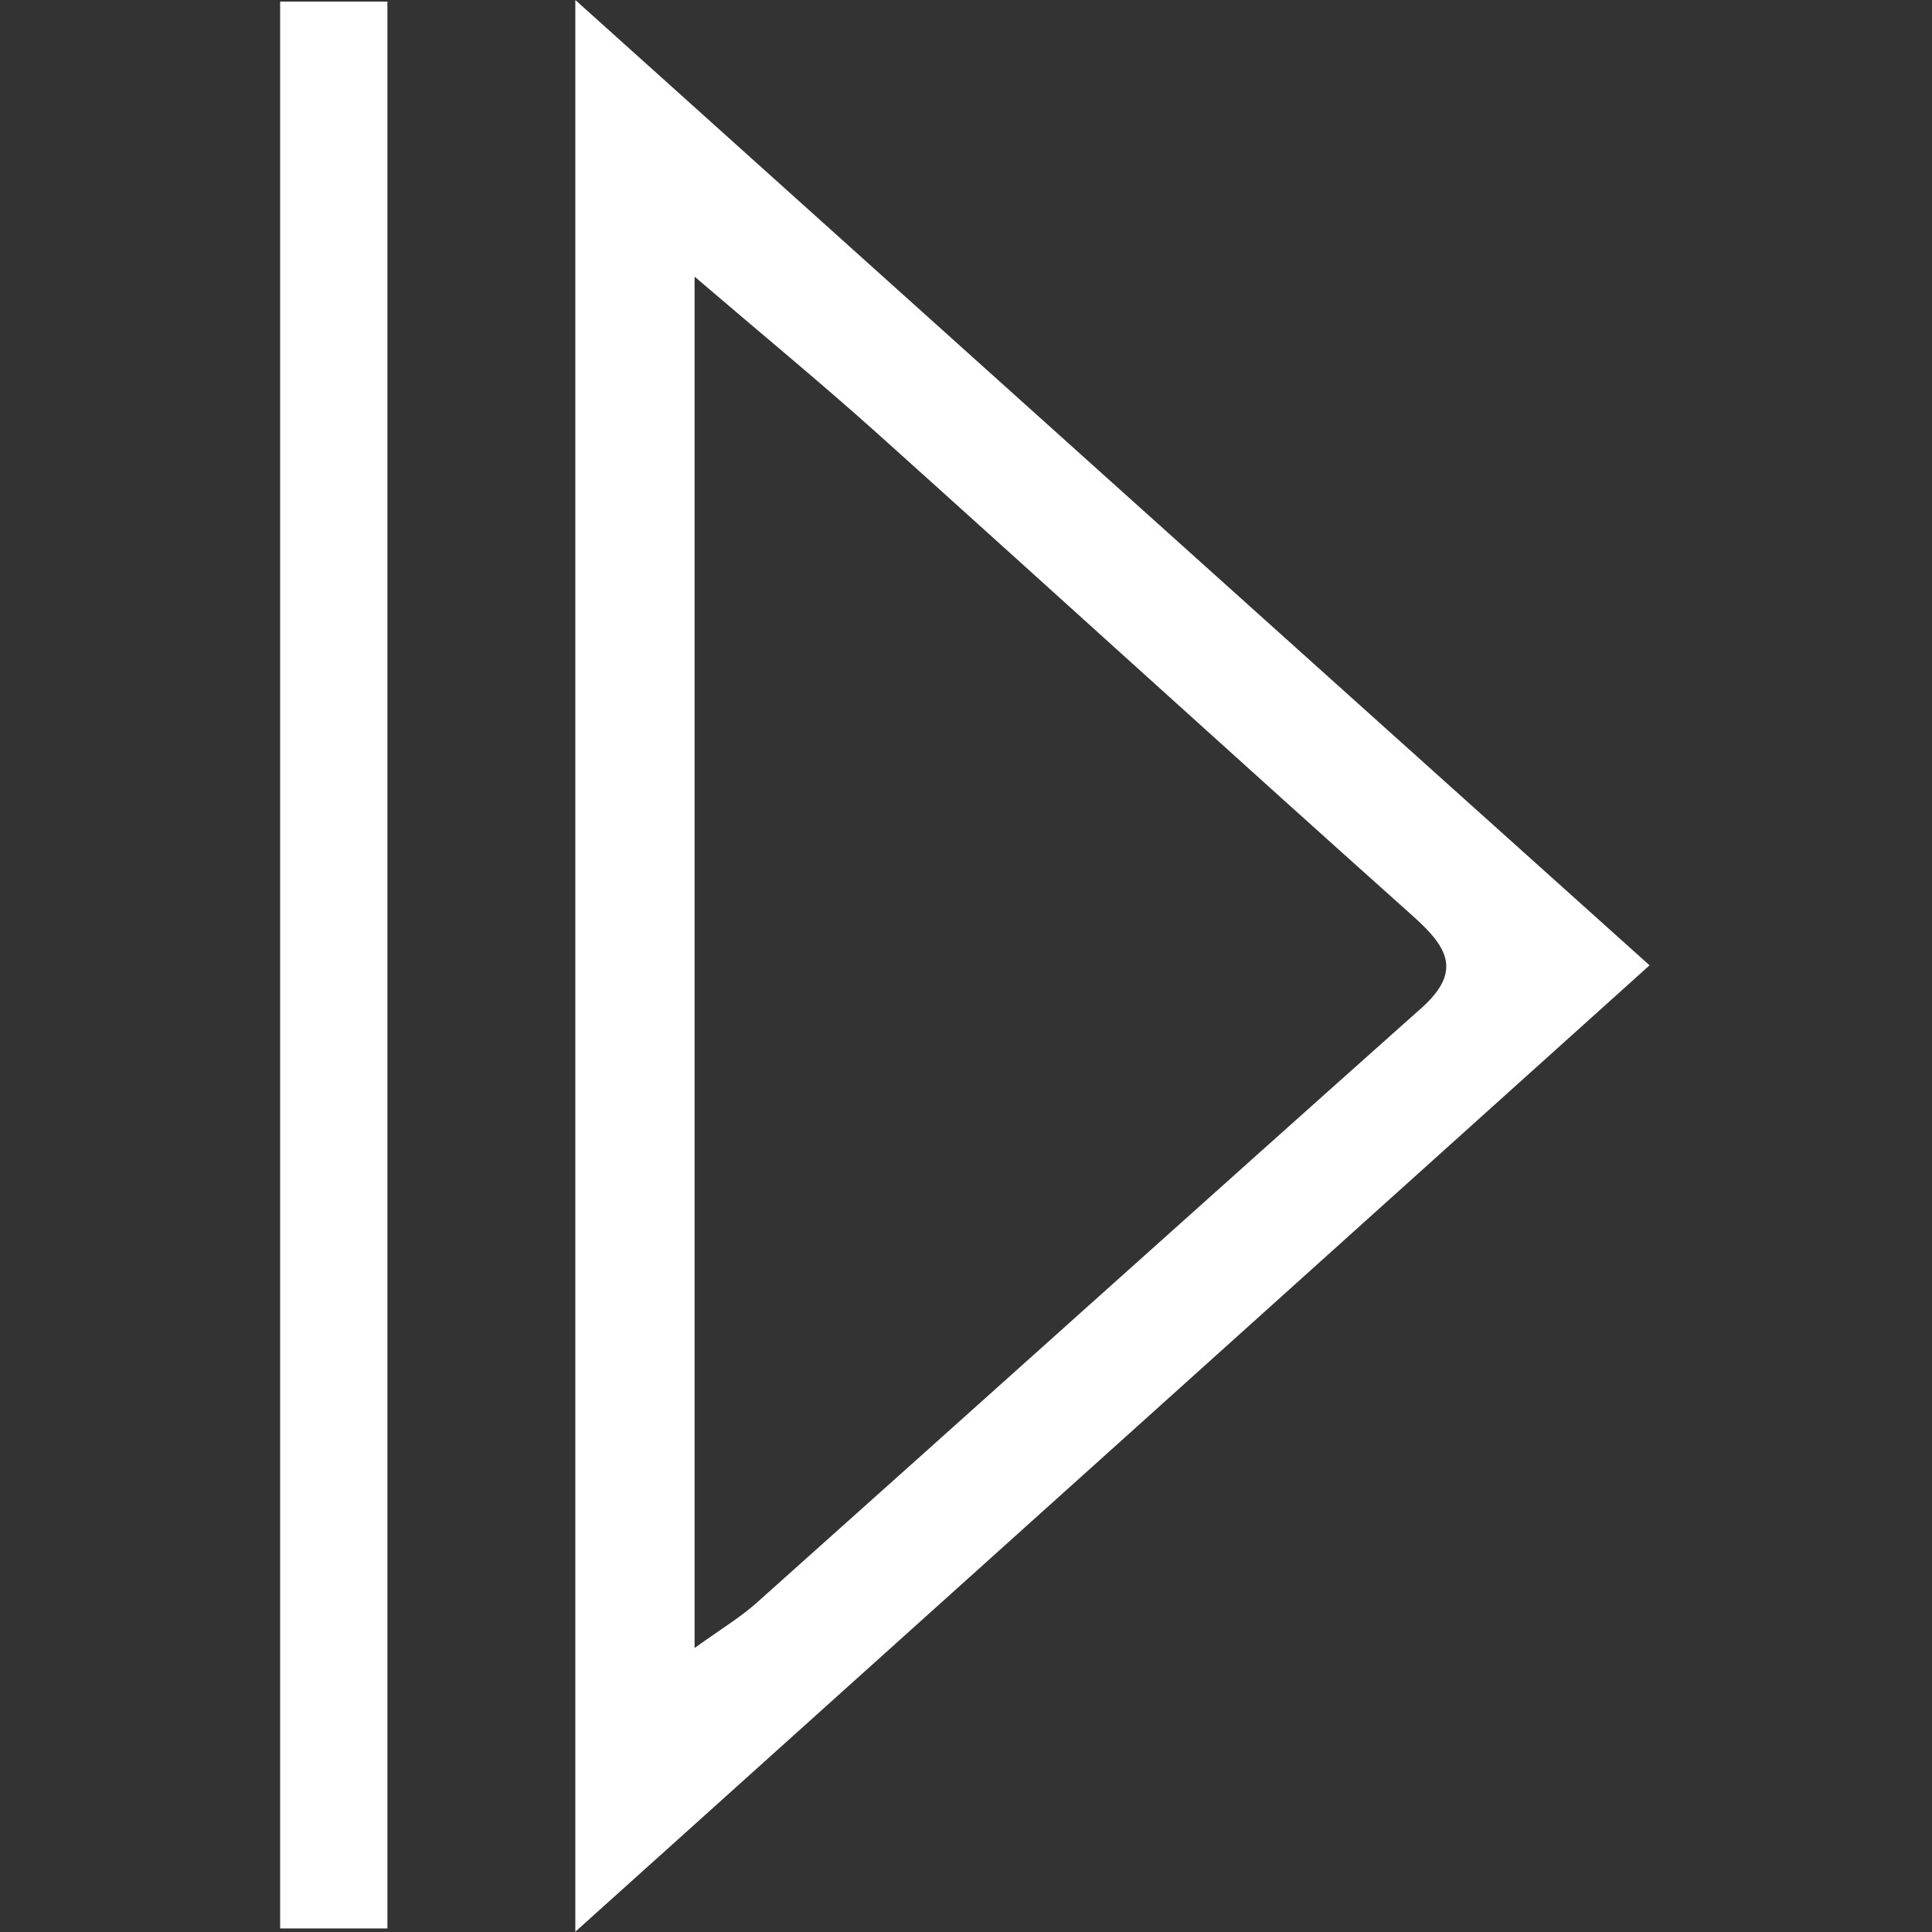 <svg width="500" height="500" viewBox="0 0 500 500" fill="none" xmlns="http://www.w3.org/2000/svg">
<rect x="0" y="0" width="500" height="500" fill="#333333" stroke="none"/>
<path d="M148.893 500V0C242.339 84.003 333.318 165.821 426.905 249.824C334.164 333.263 242.973 415.363 148.893 499.93V500ZM179.759 426.498C186.948 421.353 191.74 418.464 195.827 414.799C253.191 363.566 310.344 312.121 367.779 260.958C378.491 251.445 374.685 245.173 365.806 237.209C319.294 195.631 273.205 153.629 226.764 111.91C212.529 99.154 197.73 86.963 179.759 71.6V426.427V426.498Z" fill="white"/>
<path d="M72.5 499.08V0.419H100.266V499.08H72.5Z" fill="white"/>
</svg>
